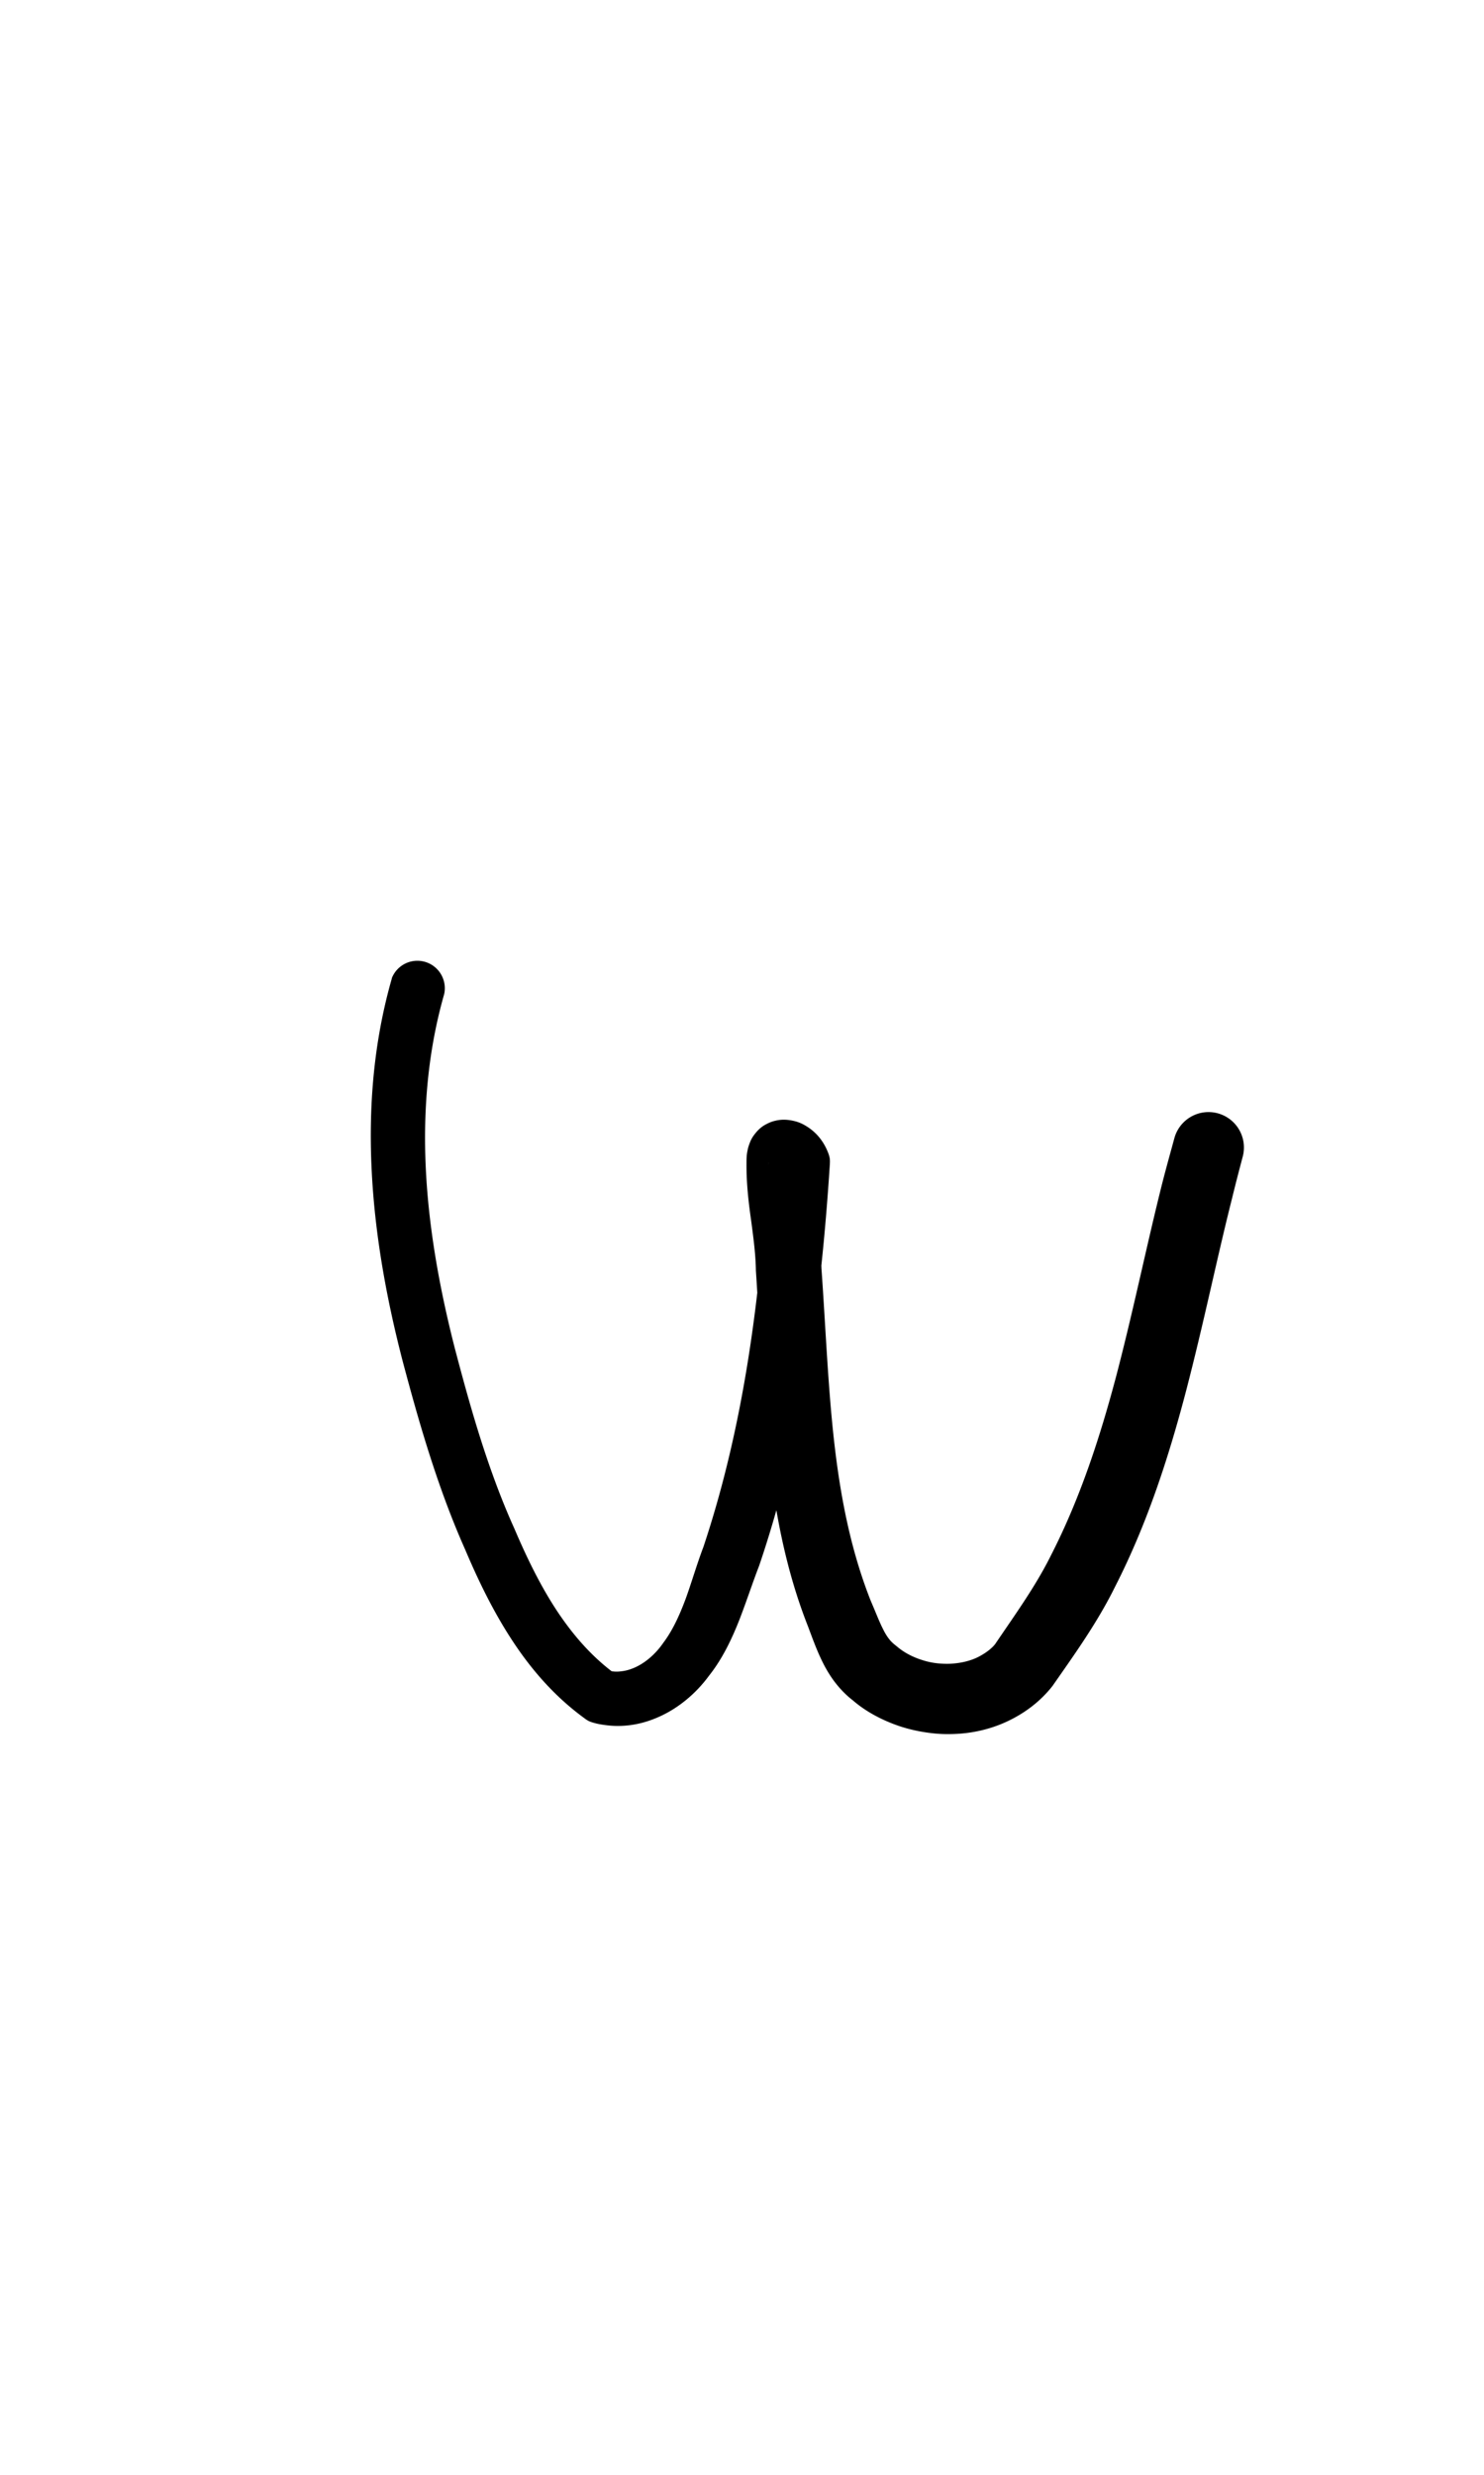 <?xml version="1.0" encoding="UTF-8" standalone="no"?>
<!-- Created with Inkscape (http://www.inkscape.org/) -->

<svg
   width="6mm"
   height="10mm"
   viewBox="0 0 6 10"
   version="1.1"
   id="svg1681"
   inkscape:version="1.2.1 (9c6d41e410, 2022-07-14)"
   sodipodi:docname="lower w 1.5.svg"
   inkscape:export-filename="..\..\..\..\Downloads\lower a diff canvas resize 3.0.png"
   inkscape:export-xdpi="96"
   inkscape:export-ydpi="96"
   xmlns:inkscape="http://www.inkscape.org/namespaces/inkscape"
   xmlns:sodipodi="http://sodipodi.sourceforge.net/DTD/sodipodi-0.dtd"
   xmlns="http://www.w3.org/2000/svg"
   xmlns:svg="http://www.w3.org/2000/svg"
   xmlns:rdf="http://www.w3.org/1999/02/22-rdf-syntax-ns#"
   xmlns:cc="http://creativecommons.org/ns#"
   xmlns:dc="http://purl.org/dc/elements/1.1/">
  <defs
     id="defs1675">
    <inkscape:path-effect
       effect="powerstroke"
       id="path-effect3124"
       is_visible="true"
       lpeversion="1"
       offset_points="3.09,0.111 | 10.407,0.143"
       not_jump="true"
       sort_points="true"
       interpolator_type="CentripetalCatmullRom"
       interpolator_beta="0.75"
       start_linecap_type="round"
       linejoin_type="spiro"
       miter_limit="4"
       scale_width="1"
       end_linecap_type="round" />
    <inkscape:path-effect
       effect="simplify"
       id="path-effect3122"
       is_visible="true"
       lpeversion="1"
       steps="1"
       threshold="0.004"
       smooth_angles="0"
       helper_size="0"
       simplify_individual_paths="false"
       simplify_just_coalesce="false"
       step="1" />
    <inkscape:path-effect
       effect="powerstroke"
       id="path-effect502"
       is_visible="true"
       lpeversion="1"
       offset_points="3.009,0.216 | 7.36,0.176 | 9.416,0.202"
       not_jump="true"
       sort_points="true"
       interpolator_type="CentripetalCatmullRom"
       interpolator_beta="0.75"
       start_linecap_type="round"
       linejoin_type="spiro"
       miter_limit="4"
       scale_width="1"
       end_linecap_type="round" />
    <inkscape:path-effect
       effect="simplify"
       id="path-effect500"
       is_visible="true"
       lpeversion="1"
       steps="1"
       threshold="0.004"
       smooth_angles="0"
       helper_size="0"
       simplify_individual_paths="false"
       simplify_just_coalesce="false"
       step="1" />
    <inkscape:path-effect
       effect="powerstroke"
       id="path-effect241"
       is_visible="true"
       lpeversion="1"
       offset_points="2.688,0.341"
       not_jump="true"
       sort_points="true"
       interpolator_type="CentripetalCatmullRom"
       interpolator_beta="0.75"
       start_linecap_type="round"
       linejoin_type="spiro"
       miter_limit="4"
       scale_width="1"
       end_linecap_type="round" />
    <inkscape:path-effect
       effect="simplify"
       id="path-effect239"
       is_visible="true"
       lpeversion="1"
       steps="1"
       threshold="0.003"
       smooth_angles="0"
       helper_size="0"
       simplify_individual_paths="false"
       simplify_just_coalesce="false"
       step="1" />
    <inkscape:path-effect
       effect="powerstroke"
       id="path-effect234"
       is_visible="true"
       lpeversion="1"
       offset_points="2.136,0.075"
       not_jump="true"
       sort_points="true"
       interpolator_type="CentripetalCatmullRom"
       interpolator_beta="0.75"
       start_linecap_type="round"
       linejoin_type="spiro"
       miter_limit="4"
       scale_width="1"
       end_linecap_type="round" />
    <inkscape:path-effect
       effect="simplify"
       id="path-effect232"
       is_visible="true"
       lpeversion="1"
       steps="1"
       threshold="0.003"
       smooth_angles="0"
       helper_size="0"
       simplify_individual_paths="false"
       simplify_just_coalesce="false"
       step="1" />
    <inkscape:path-effect
       effect="powerstroke"
       id="path-effect227"
       is_visible="true"
       lpeversion="1"
       offset_points="2.187,0.075"
       not_jump="true"
       sort_points="true"
       interpolator_type="CentripetalCatmullRom"
       interpolator_beta="0.75"
       start_linecap_type="round"
       linejoin_type="spiro"
       miter_limit="4"
       scale_width="1"
       end_linecap_type="round" />
    <inkscape:path-effect
       effect="simplify"
       id="path-effect225"
       is_visible="true"
       lpeversion="1"
       steps="1"
       threshold="0.003"
       smooth_angles="0"
       helper_size="0"
       simplify_individual_paths="false"
       simplify_just_coalesce="false"
       step="1" />
    <inkscape:path-effect
       effect="powerstroke"
       id="path-effect166"
       is_visible="true"
       lpeversion="1"
       offset_points="1.964,0.075"
       not_jump="true"
       sort_points="true"
       interpolator_type="CentripetalCatmullRom"
       interpolator_beta="0.75"
       start_linecap_type="round"
       linejoin_type="spiro"
       miter_limit="4"
       scale_width="1"
       end_linecap_type="round" />
    <inkscape:path-effect
       effect="simplify"
       id="path-effect164"
       is_visible="true"
       lpeversion="1"
       steps="1"
       threshold="0.003"
       smooth_angles="0"
       helper_size="0"
       simplify_individual_paths="false"
       simplify_just_coalesce="false"
       step="1" />
    <inkscape:path-effect
       effect="powerstroke"
       id="path-effect159"
       is_visible="true"
       lpeversion="1"
       offset_points="2.261,0.075"
       not_jump="true"
       sort_points="true"
       interpolator_type="CentripetalCatmullRom"
       interpolator_beta="0.75"
       start_linecap_type="round"
       linejoin_type="spiro"
       miter_limit="4"
       scale_width="1"
       end_linecap_type="round" />
    <inkscape:path-effect
       effect="simplify"
       id="path-effect157"
       is_visible="true"
       lpeversion="1"
       steps="1"
       threshold="0.003"
       smooth_angles="0"
       helper_size="0"
       simplify_individual_paths="false"
       simplify_just_coalesce="false"
       step="1" />
    <inkscape:path-effect
       effect="powerstroke"
       id="path-effect152"
       is_visible="true"
       lpeversion="1"
       offset_points="2.827,0.075"
       not_jump="true"
       sort_points="true"
       interpolator_type="CentripetalCatmullRom"
       interpolator_beta="0.75"
       start_linecap_type="round"
       linejoin_type="spiro"
       miter_limit="4"
       scale_width="1"
       end_linecap_type="round" />
    <inkscape:path-effect
       effect="simplify"
       id="path-effect150"
       is_visible="true"
       lpeversion="1"
       steps="1"
       threshold="0.003"
       smooth_angles="0"
       helper_size="0"
       simplify_individual_paths="false"
       simplify_just_coalesce="false"
       step="1" />
    <inkscape:path-effect
       effect="powerstroke"
       id="path-effect145"
       is_visible="true"
       lpeversion="1"
       offset_points="3.837,0.075"
       not_jump="true"
       sort_points="true"
       interpolator_type="CentripetalCatmullRom"
       interpolator_beta="0.75"
       start_linecap_type="round"
       linejoin_type="spiro"
       miter_limit="4"
       scale_width="1"
       end_linecap_type="round" />
    <inkscape:path-effect
       effect="simplify"
       id="path-effect143"
       is_visible="true"
       lpeversion="1"
       steps="1"
       threshold="0.003"
       smooth_angles="0"
       helper_size="0"
       simplify_individual_paths="false"
       simplify_just_coalesce="false"
       step="1" />
    <inkscape:path-effect
       effect="powerstroke"
       id="path-effect138"
       is_visible="true"
       lpeversion="1"
       offset_points="2.688,0.075"
       not_jump="true"
       sort_points="true"
       interpolator_type="CentripetalCatmullRom"
       interpolator_beta="0.75"
       start_linecap_type="round"
       linejoin_type="spiro"
       miter_limit="4"
       scale_width="1"
       end_linecap_type="round" />
    <inkscape:path-effect
       effect="simplify"
       id="path-effect136"
       is_visible="true"
       lpeversion="1"
       steps="1"
       threshold="0.003"
       smooth_angles="0"
       helper_size="0"
       simplify_individual_paths="false"
       simplify_just_coalesce="false"
       step="1" />
    <inkscape:path-effect
       effect="powerstroke"
       id="path-effect131"
       is_visible="true"
       lpeversion="1"
       offset_points="1.994,0.075"
       not_jump="true"
       sort_points="true"
       interpolator_type="CentripetalCatmullRom"
       interpolator_beta="0.75"
       start_linecap_type="round"
       linejoin_type="spiro"
       miter_limit="4"
       scale_width="1"
       end_linecap_type="round" />
    <inkscape:path-effect
       effect="simplify"
       id="path-effect129"
       is_visible="true"
       lpeversion="1"
       steps="1"
       threshold="0.003"
       smooth_angles="0"
       helper_size="0"
       simplify_individual_paths="false"
       simplify_just_coalesce="false"
       step="1" />
  </defs>
  <sodipodi:namedview
     id="base"
     pagecolor="#ffffff"
     bordercolor="#666666"
     borderopacity="1.0"
     inkscape:pageopacity="0.0"
     inkscape:pageshadow="2"
     inkscape:zoom="7.919596"
     inkscape:cx="-5.3033008"
     inkscape:cy="20.834396"
     inkscape:document-units="mm"
     inkscape:current-layer="layer1"
     showgrid="false"
     fit-margin-top="0"
     fit-margin-left="0"
     fit-margin-right="0"
     fit-margin-bottom="0"
     inkscape:window-width="1920"
     inkscape:window-height="974"
     inkscape:window-x="-11"
     inkscape:window-y="2869"
     inkscape:window-maximized="1"
     showguides="true"
     inkscape:guide-bbox="true"
     inkscape:snap-bbox="true"
     inkscape:bbox-nodes="true"
     inkscape:snap-nodes="false"
     inkscape:snap-others="false"
     inkscape:snap-page="true"
     inkscape:snap-grids="false"
     inkscape:snap-to-guides="false"
     inkscape:snap-global="false"
     inkscape:pagecheckerboard="0"
     inkscape:showpageshadow="2"
     inkscape:deskcolor="#d1d1d1">
    <sodipodi:guide
       position="-6.181,9.499"
       orientation="0,1"
       id="guide816"
       inkscape:locked="false" />
    <sodipodi:guide
       position="-4.41,10.647"
       orientation="0,1"
       id="guide818"
       inkscape:locked="false" />
    <sodipodi:guide
       position="2.76,11.096"
       orientation="1,0"
       id="guide820"
       inkscape:locked="false" />
    <sodipodi:guide
       position="3.657,10.942"
       orientation="1,0"
       id="guide822"
       inkscape:locked="false" />
    <sodipodi:guide
       position="-0.052,9.749"
       orientation="1,0"
       id="guide1853"
       inkscape:locked="false" />
    <sodipodi:guide
       position="-2.372,3.018"
       orientation="0,1"
       id="guide1855"
       inkscape:locked="false" />
  </sodipodi:namedview>
  <g
     inkscape:label="Layer 1"
     inkscape:groupmode="layer"
     id="layer1"
     transform="translate(17.028,-147.229)">
    <path
       d="m -15.443,151.18 c -0.057,0.198 -0.099,0.454 -0.082,0.783 0.012,0.239 0.054,0.492 0.125,0.766 0.06,0.225 0.137,0.502 0.253,0.762 0.05,0.118 0.111,0.246 0.189,0.365 0.077,0.118 0.172,0.228 0.293,0.316 0.005,0.004 0.011,0.008 0.017,0.011 0.006,0.003 0.012,0.005 0.019,0.007 0.017,0.005 0.035,0.008 0.052,0.01 0.03,0.004 0.06,0.004 0.09,6.3e-4 0.045,-0.005 0.088,-0.018 0.129,-0.037 0.076,-0.035 0.145,-0.093 0.197,-0.164 0.054,-0.068 0.092,-0.148 0.123,-0.227 0.029,-0.075 0.053,-0.149 0.079,-0.216 0.177,-0.52 0.25,-1.064 0.286,-1.621 6.26e-4,-0.01 8.93e-4,-0.019 -7.87e-4,-0.029 -0.002,-0.009 -0.005,-0.018 -0.009,-0.027 -0.013,-0.031 -0.032,-0.057 -0.053,-0.076 -0.011,-0.01 -0.023,-0.019 -0.037,-0.027 -0.013,-0.008 -0.03,-0.015 -0.049,-0.019 -0.019,-0.004 -0.044,-0.007 -0.072,1.1e-4 -0.014,0.003 -0.028,0.009 -0.042,0.017 -0.014,0.008 -0.026,0.019 -0.036,0.031 -0.01,0.012 -0.018,0.024 -0.023,0.037 -0.005,0.012 -0.009,0.024 -0.011,0.036 -0.004,0.018 -0.004,0.036 -0.004,0.052 -7.27e-4,0.082 0.009,0.162 0.019,0.232 0.01,0.075 0.018,0.138 0.019,0.201 0.016,0.238 0.023,0.477 0.048,0.714 0.026,0.245 0.07,0.487 0.161,0.719 0.015,0.039 0.034,0.094 0.058,0.143 0.013,0.027 0.029,0.055 0.049,0.082 0.021,0.028 0.046,0.055 0.076,0.078 0.053,0.046 0.12,0.081 0.188,0.104 0.045,0.015 0.09,0.024 0.135,0.029 0.027,0.003 0.054,0.004 0.082,0.003 0.073,-0.002 0.148,-0.018 0.217,-0.05 0.069,-0.032 0.134,-0.079 0.185,-0.144 0.09,-0.129 0.182,-0.257 0.253,-0.401 0.132,-0.258 0.218,-0.529 0.285,-0.783 0.073,-0.279 0.127,-0.545 0.188,-0.786 0.018,-0.074 0.033,-0.13 0.043,-0.168 a 0.143,0.143 90 0 0 -0.276,-0.076 c -0.011,0.041 -0.027,0.097 -0.047,0.174 -0.063,0.249 -0.117,0.515 -0.187,0.783 -0.065,0.246 -0.145,0.494 -0.264,0.727 -0.061,0.123 -0.138,0.23 -0.227,0.361 -0.015,0.019 -0.042,0.039 -0.073,0.054 -0.032,0.015 -0.069,0.023 -0.108,0.025 -0.015,5.9e-4 -0.029,1.9e-4 -0.044,-0.001 -0.025,-0.002 -0.049,-0.007 -0.073,-0.015 -0.037,-0.012 -0.071,-0.03 -0.099,-0.054 -0.014,-0.011 -0.022,-0.018 -0.03,-0.028 -0.008,-0.01 -0.016,-0.022 -0.024,-0.038 -0.018,-0.035 -0.029,-0.066 -0.052,-0.119 -0.079,-0.2 -0.122,-0.414 -0.148,-0.646 -0.025,-0.223 -0.034,-0.458 -0.051,-0.697 -0.002,-0.075 -0.015,-0.155 -0.026,-0.225 -0.011,-0.072 -0.02,-0.135 -0.021,-0.198 -1.3e-5,-0.001 1.4e-5,-0.002 1.62e-4,-0.003 1.48e-4,-0.001 3.95e-4,-0.002 5.44e-4,-0.003 1.49e-4,-0.001 1.77e-4,-0.002 -5.9e-5,-0.003 -2.36e-4,-0.001 -7.49e-4,-0.002 -0.001,-0.003 -2.66e-4,-4.8e-4 2.75e-4,0.003 -0.002,0.013 -0.001,0.005 -0.003,0.011 -0.006,0.018 -0.003,0.007 -0.008,0.016 -0.015,0.024 -0.007,0.008 -0.016,0.016 -0.026,0.022 -0.01,0.006 -0.02,0.01 -0.03,0.012 -0.019,0.005 -0.034,0.003 -0.044,3.6e-4 -0.009,-0.002 -0.016,-0.006 -0.019,-0.008 -0.004,-0.002 -0.006,-0.004 -0.007,-0.006 -0.002,-0.002 -0.005,-0.007 -0.008,-0.014 -0.003,-0.009 -0.007,-0.018 -0.009,-0.027 -0.002,-0.009 -0.002,-0.019 -0.001,-0.029 -0.032,0.548 -0.1,1.068 -0.263,1.556 -0.028,0.074 -0.049,0.148 -0.073,0.213 -0.026,0.069 -0.053,0.126 -0.089,0.174 -0.031,0.045 -0.07,0.078 -0.109,0.097 -0.021,0.01 -0.041,0.016 -0.06,0.018 -0.013,0.002 -0.025,0.002 -0.037,3.4e-4 -0.001,-1.3e-4 -0.002,-2.8e-4 -0.003,-4.4e-4 -0.086,-0.066 -0.158,-0.149 -0.221,-0.244 -0.068,-0.103 -0.123,-0.217 -0.172,-0.332 -0.11,-0.243 -0.182,-0.505 -0.241,-0.729 -0.067,-0.262 -0.106,-0.5 -0.117,-0.721 -0.015,-0.303 0.024,-0.535 0.074,-0.71 a 0.111,0.111 90 0 0 -0.213,-0.061 z"
       id="path-1"
       inkscape:path-effect="#path-effect3122;#path-effect3124"
       inkscape:original-d="m -15.336277,151.21114 c -0.191404,0.66819 -0.01355,1.37148 0.198449,2.0116 0.126732,0.31291 0.255508,0.65292 0.53888,0.85899 0.246503,0.058 0.40804,-0.19223 0.468187,-0.3959 0.218329,-0.55964 0.298942,-1.1618 0.336112,-1.75795 -0.148498,-0.19746 -0.05865,0.21518 -0.05204,0.3069 0.04671,0.53016 0.02282,1.0833 0.243243,1.58013 0.0918,0.31639 0.596109,0.38242 0.752596,0.0838 0.446228,-0.58755 0.520208,-1.3466 0.711104,-2.03589"
       style="fill:#000000;fill-rule:nonzero;stroke:none;stroke-width:1.361" />
  </g>
</svg>
